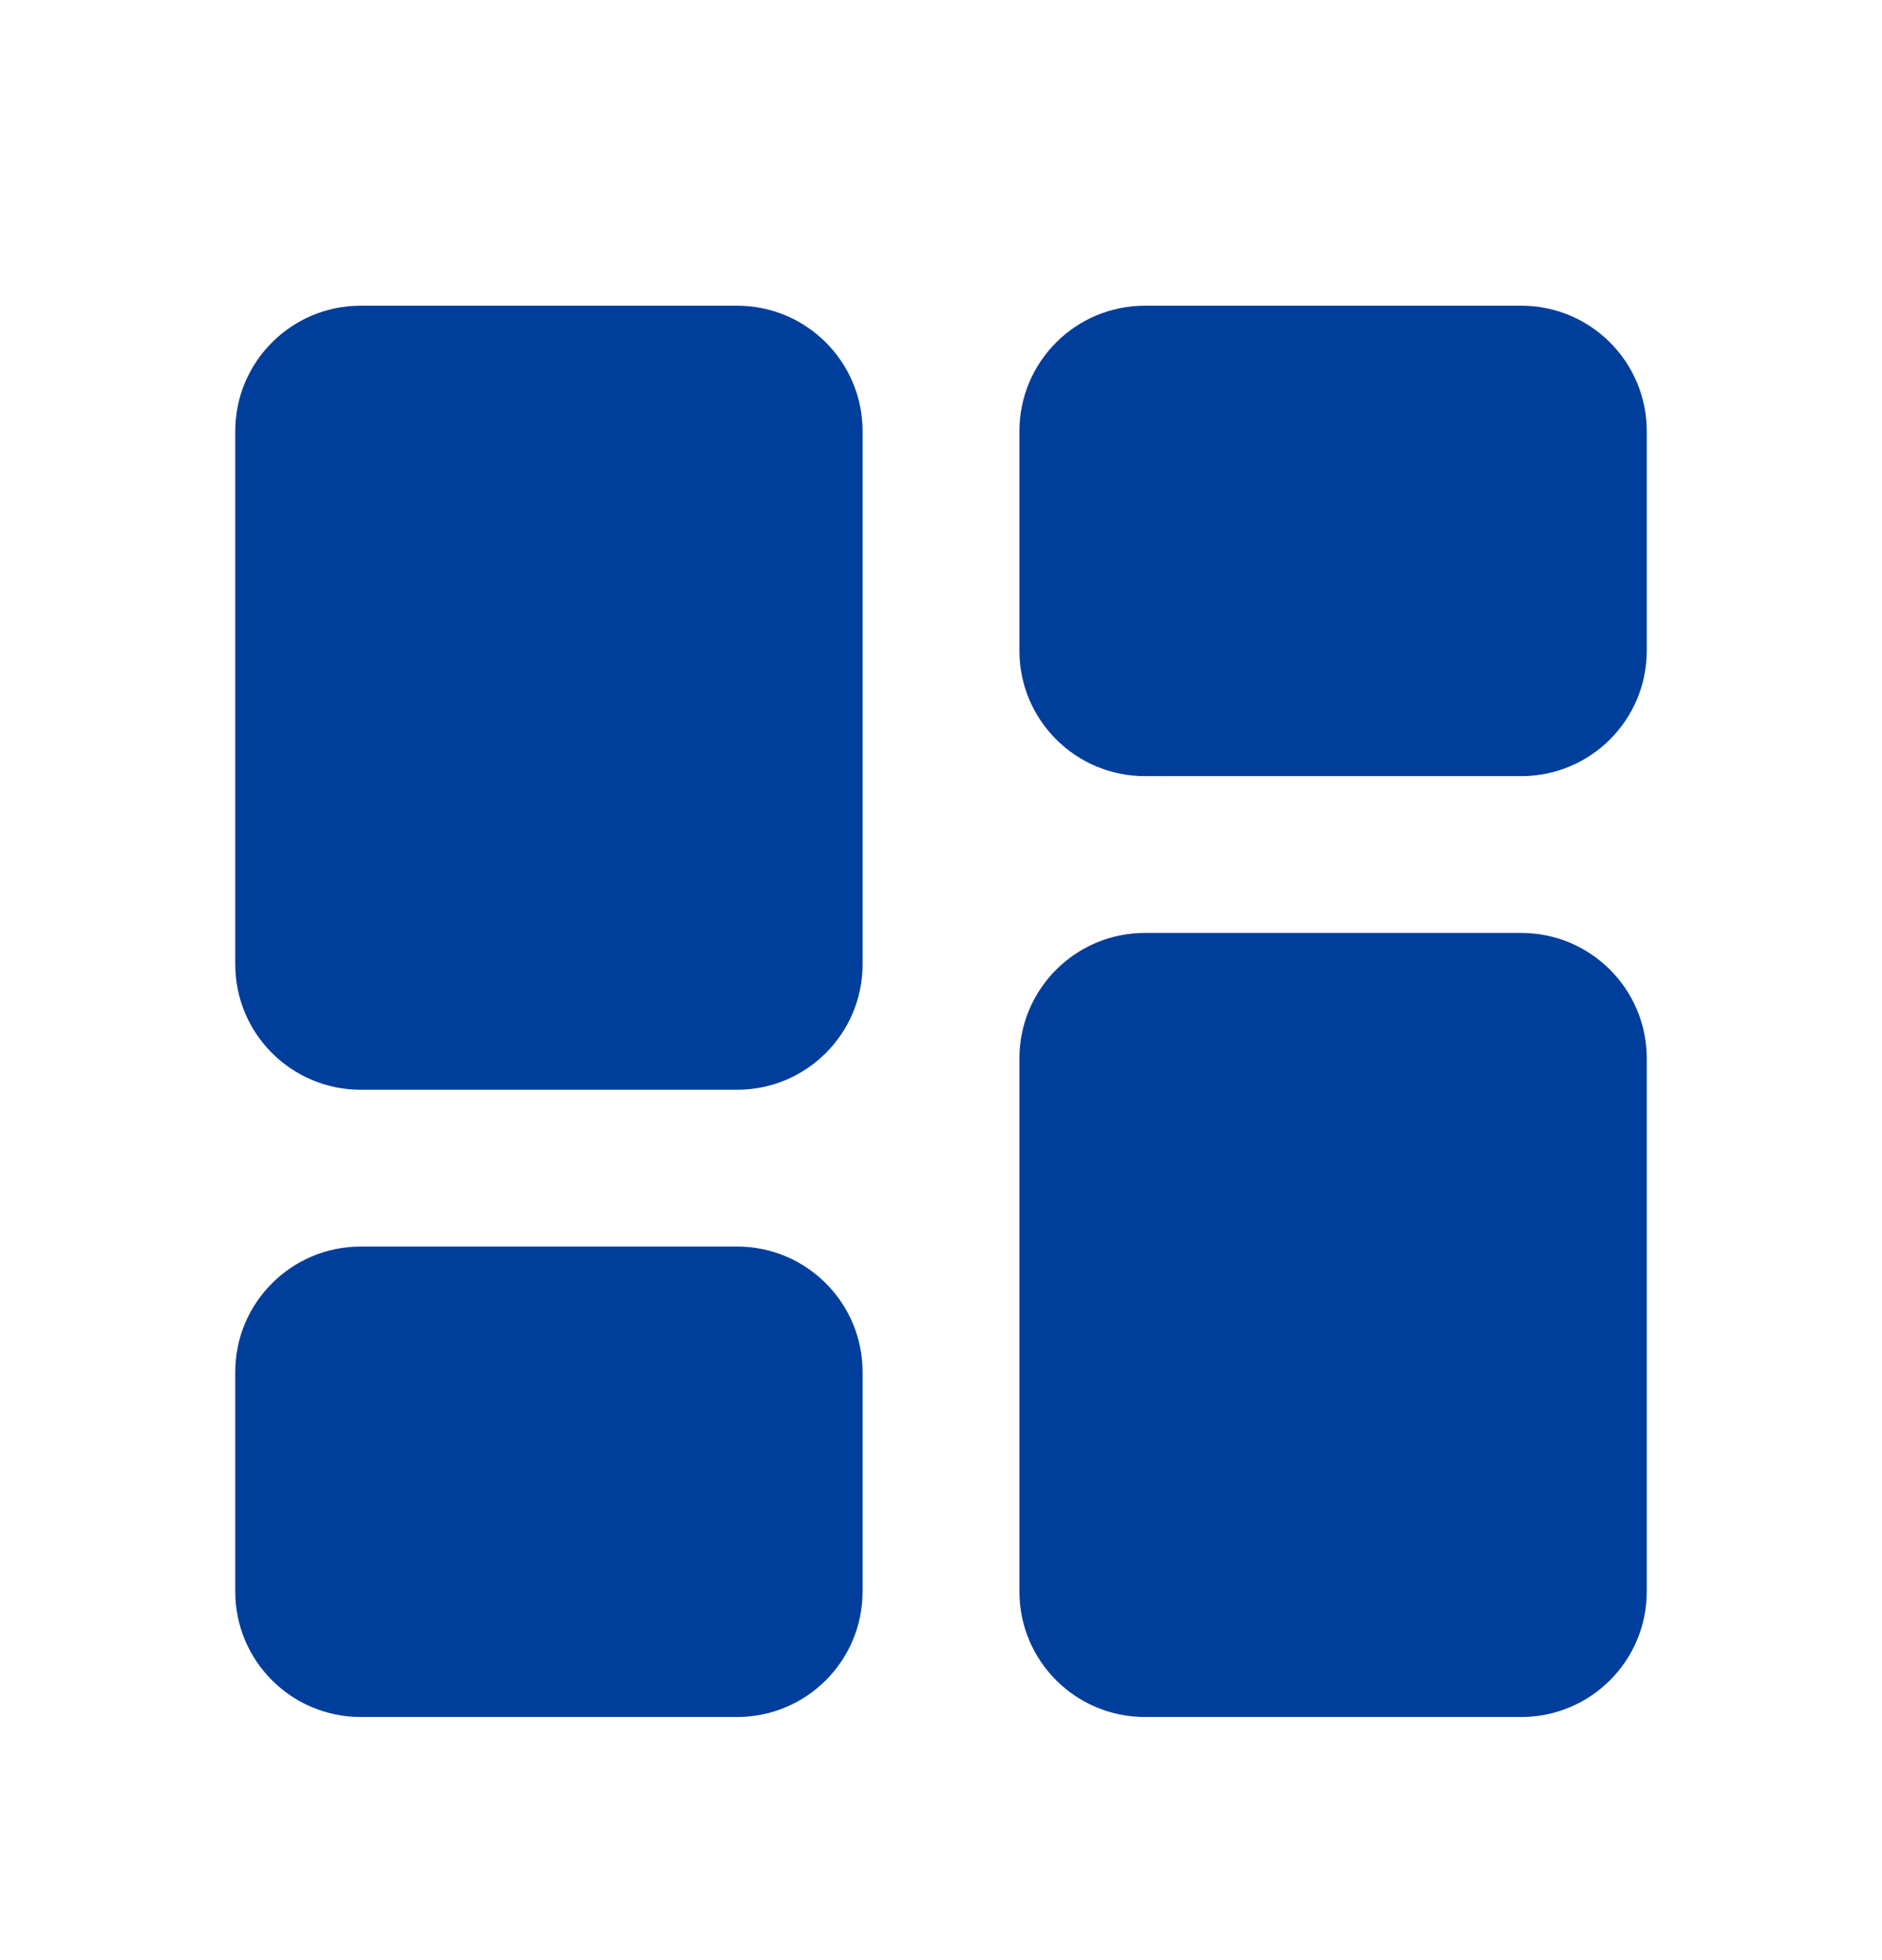 <svg width="24" height="25" viewBox="0 0 24 25" fill="none" xmlns="http://www.w3.org/2000/svg">
<g clip-path="url(#clip0_4118_1814)">
<path d="M3 12.299C3 13.183 3.716 13.899 4.6 13.899H9.4C10.284 13.899 11 13.183 11 12.299V5.499C11 4.616 10.284 3.899 9.4 3.899H4.6C3.716 3.899 3 4.616 3 5.499V12.299ZM3 20.299C3 21.183 3.716 21.899 4.6 21.899H9.4C10.284 21.899 11 21.183 11 20.299V17.499C11 16.616 10.284 15.899 9.4 15.899H4.6C3.716 15.899 3 16.616 3 17.499V20.299ZM13 20.299C13 21.183 13.716 21.899 14.6 21.899H19.4C20.284 21.899 21 21.183 21 20.299V13.499C21 12.616 20.284 11.899 19.4 11.899H14.6C13.716 11.899 13 12.616 13 13.499V20.299ZM14.6 3.899C13.716 3.899 13 4.616 13 5.499V8.299C13 9.183 13.716 9.899 14.6 9.899H19.4C20.284 9.899 21 9.183 21 8.299V5.499C21 4.616 20.284 3.899 19.4 3.899H14.6Z" fill="#003E9C"/>
</g>
<defs>
<clipPath id="clip0_4118_1814">
<rect width="24" height="24" fill="white" transform="translate(0 0.899)"/>
</clipPath>
</defs>
</svg>
